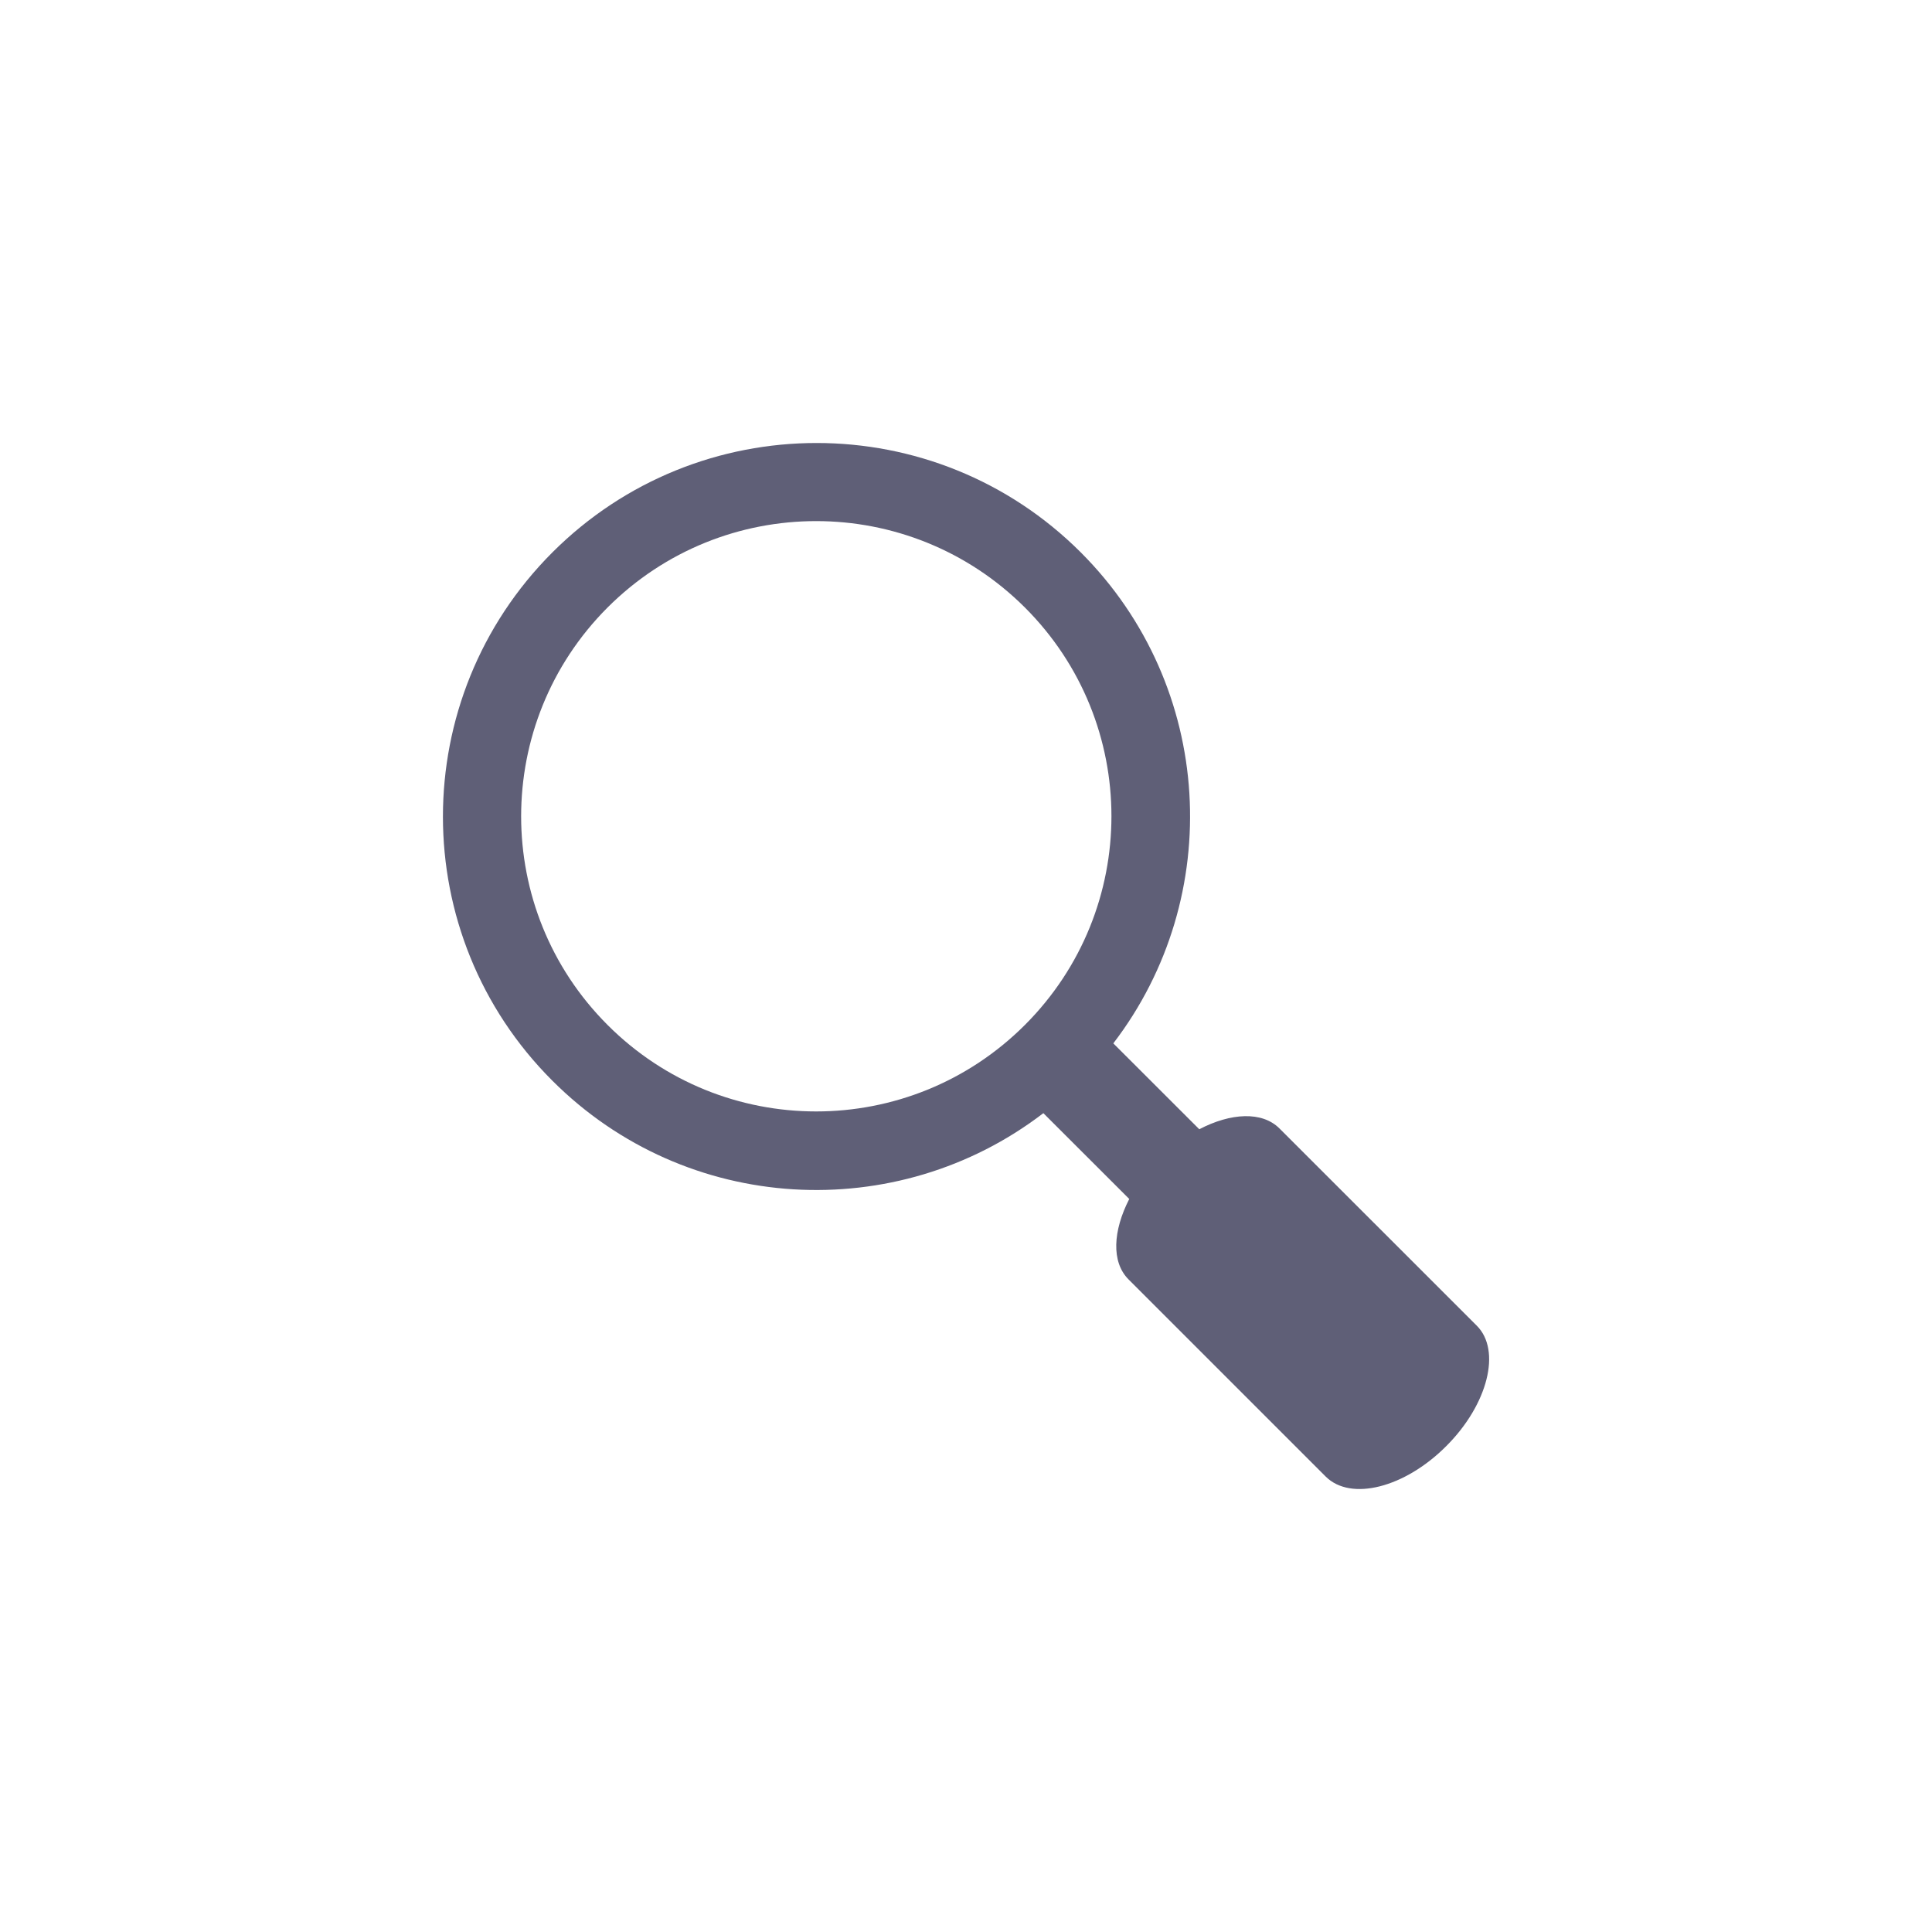 <?xml version="1.0" encoding="utf-8"?>
<!-- Generator: Adobe Illustrator 15.0.2, SVG Export Plug-In . SVG Version: 6.00 Build 0)  -->
<!DOCTYPE svg PUBLIC "-//W3C//DTD SVG 1.1//EN" "http://www.w3.org/Graphics/SVG/1.1/DTD/svg11.dtd">
<svg version="1.1" id="Calque_1" xmlns="http://www.w3.org/2000/svg" xmlns:xlink="http://www.w3.org/1999/xlink" x="0px" y="0px"
	 width="24px" height="24px" viewBox="0 0 24 24" enable-background="new 0 0 24 24" xml:space="preserve">
<path fill="#5F5F77" d="M18.345,16.468l-2.451-2.45c-0.215-0.215-0.604-0.195-0.996,0.01l-1.068-1.067
	c1.393-1.818,1.261-4.433-0.404-6.099c-1.813-1.812-4.751-1.812-6.564,0c-1.813,1.813-1.813,4.753,0,6.563
	c1.666,1.665,4.279,1.798,6.099,0.403l1.067,1.066c-0.202,0.394-0.225,0.781-0.01,0.998l2.451,2.451
	c0.311,0.309,0.982,0.139,1.499-0.381C18.483,17.447,18.653,16.775,18.345,16.468z M7.547,12.732c-1.431-1.431-1.431-3.752,0-5.185
	c1.433-1.432,3.751-1.431,5.185,0c1.433,1.431,1.433,3.752,0,5.185C11.299,14.165,8.978,14.165,7.547,12.732z"/>
</svg>
